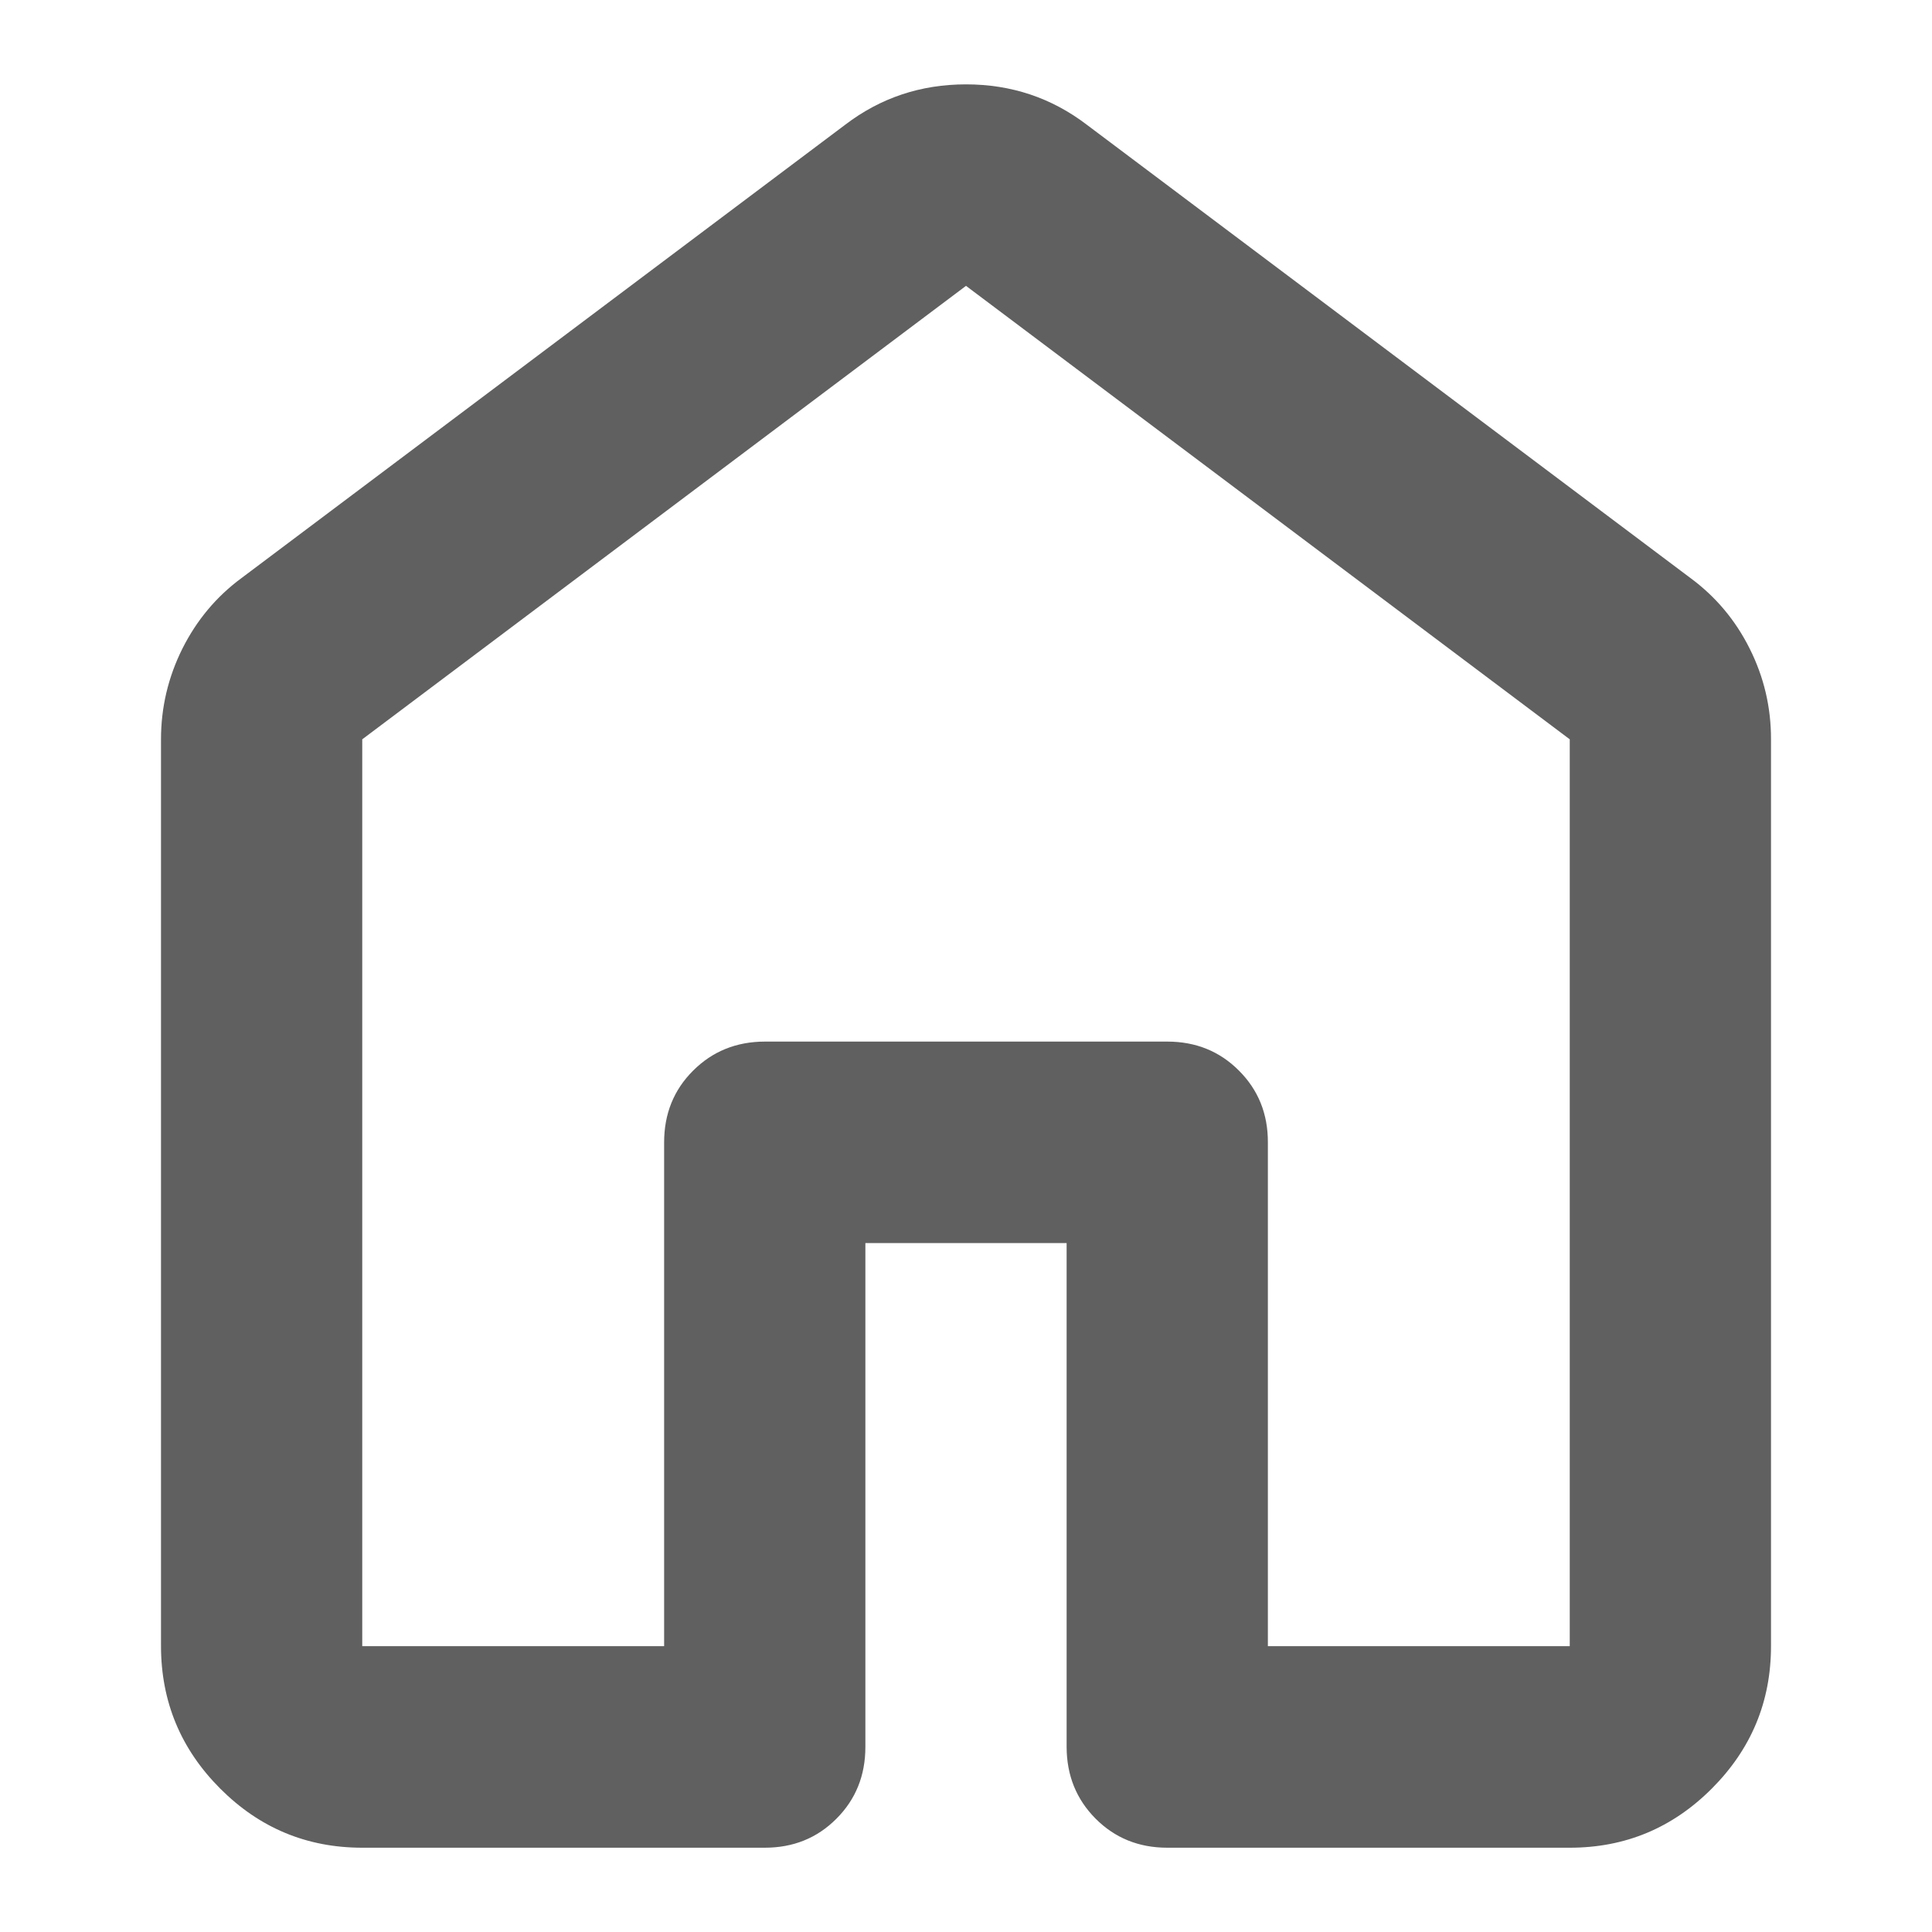 <svg width="24" height="24" viewBox="0 0 24 24" fill="none" xmlns="http://www.w3.org/2000/svg">
<path d="M4.5 20.449H8.25V14.191C8.25 13.836 8.37 13.539 8.61 13.3C8.85 13.06 9.147 12.94 9.5 12.939H14.5C14.854 12.939 15.151 13.059 15.391 13.3C15.631 13.54 15.751 13.837 15.75 14.191V20.449H19.5V9.184L12 3.551L4.5 9.184V20.449ZM2 20.449V9.184C2 8.788 2.089 8.412 2.266 8.057C2.444 7.703 2.688 7.411 3 7.181L10.5 1.549C10.938 1.215 11.438 1.048 12 1.048C12.562 1.048 13.062 1.215 13.5 1.549L21 7.181C21.312 7.411 21.558 7.703 21.735 8.057C21.913 8.412 22.001 8.788 22 9.184V20.449C22 21.138 21.755 21.727 21.265 22.218C20.775 22.709 20.187 22.953 19.5 22.953H14.5C14.146 22.953 13.849 22.832 13.61 22.592C13.371 22.352 13.251 22.055 13.25 21.701V15.442H10.75V21.701C10.75 22.056 10.63 22.353 10.39 22.593C10.15 22.834 9.853 22.953 9.5 22.953H4.5C3.812 22.953 3.224 22.708 2.735 22.218C2.246 21.728 2.001 21.139 2 20.449Z" fill="#606060"/>
</svg>
